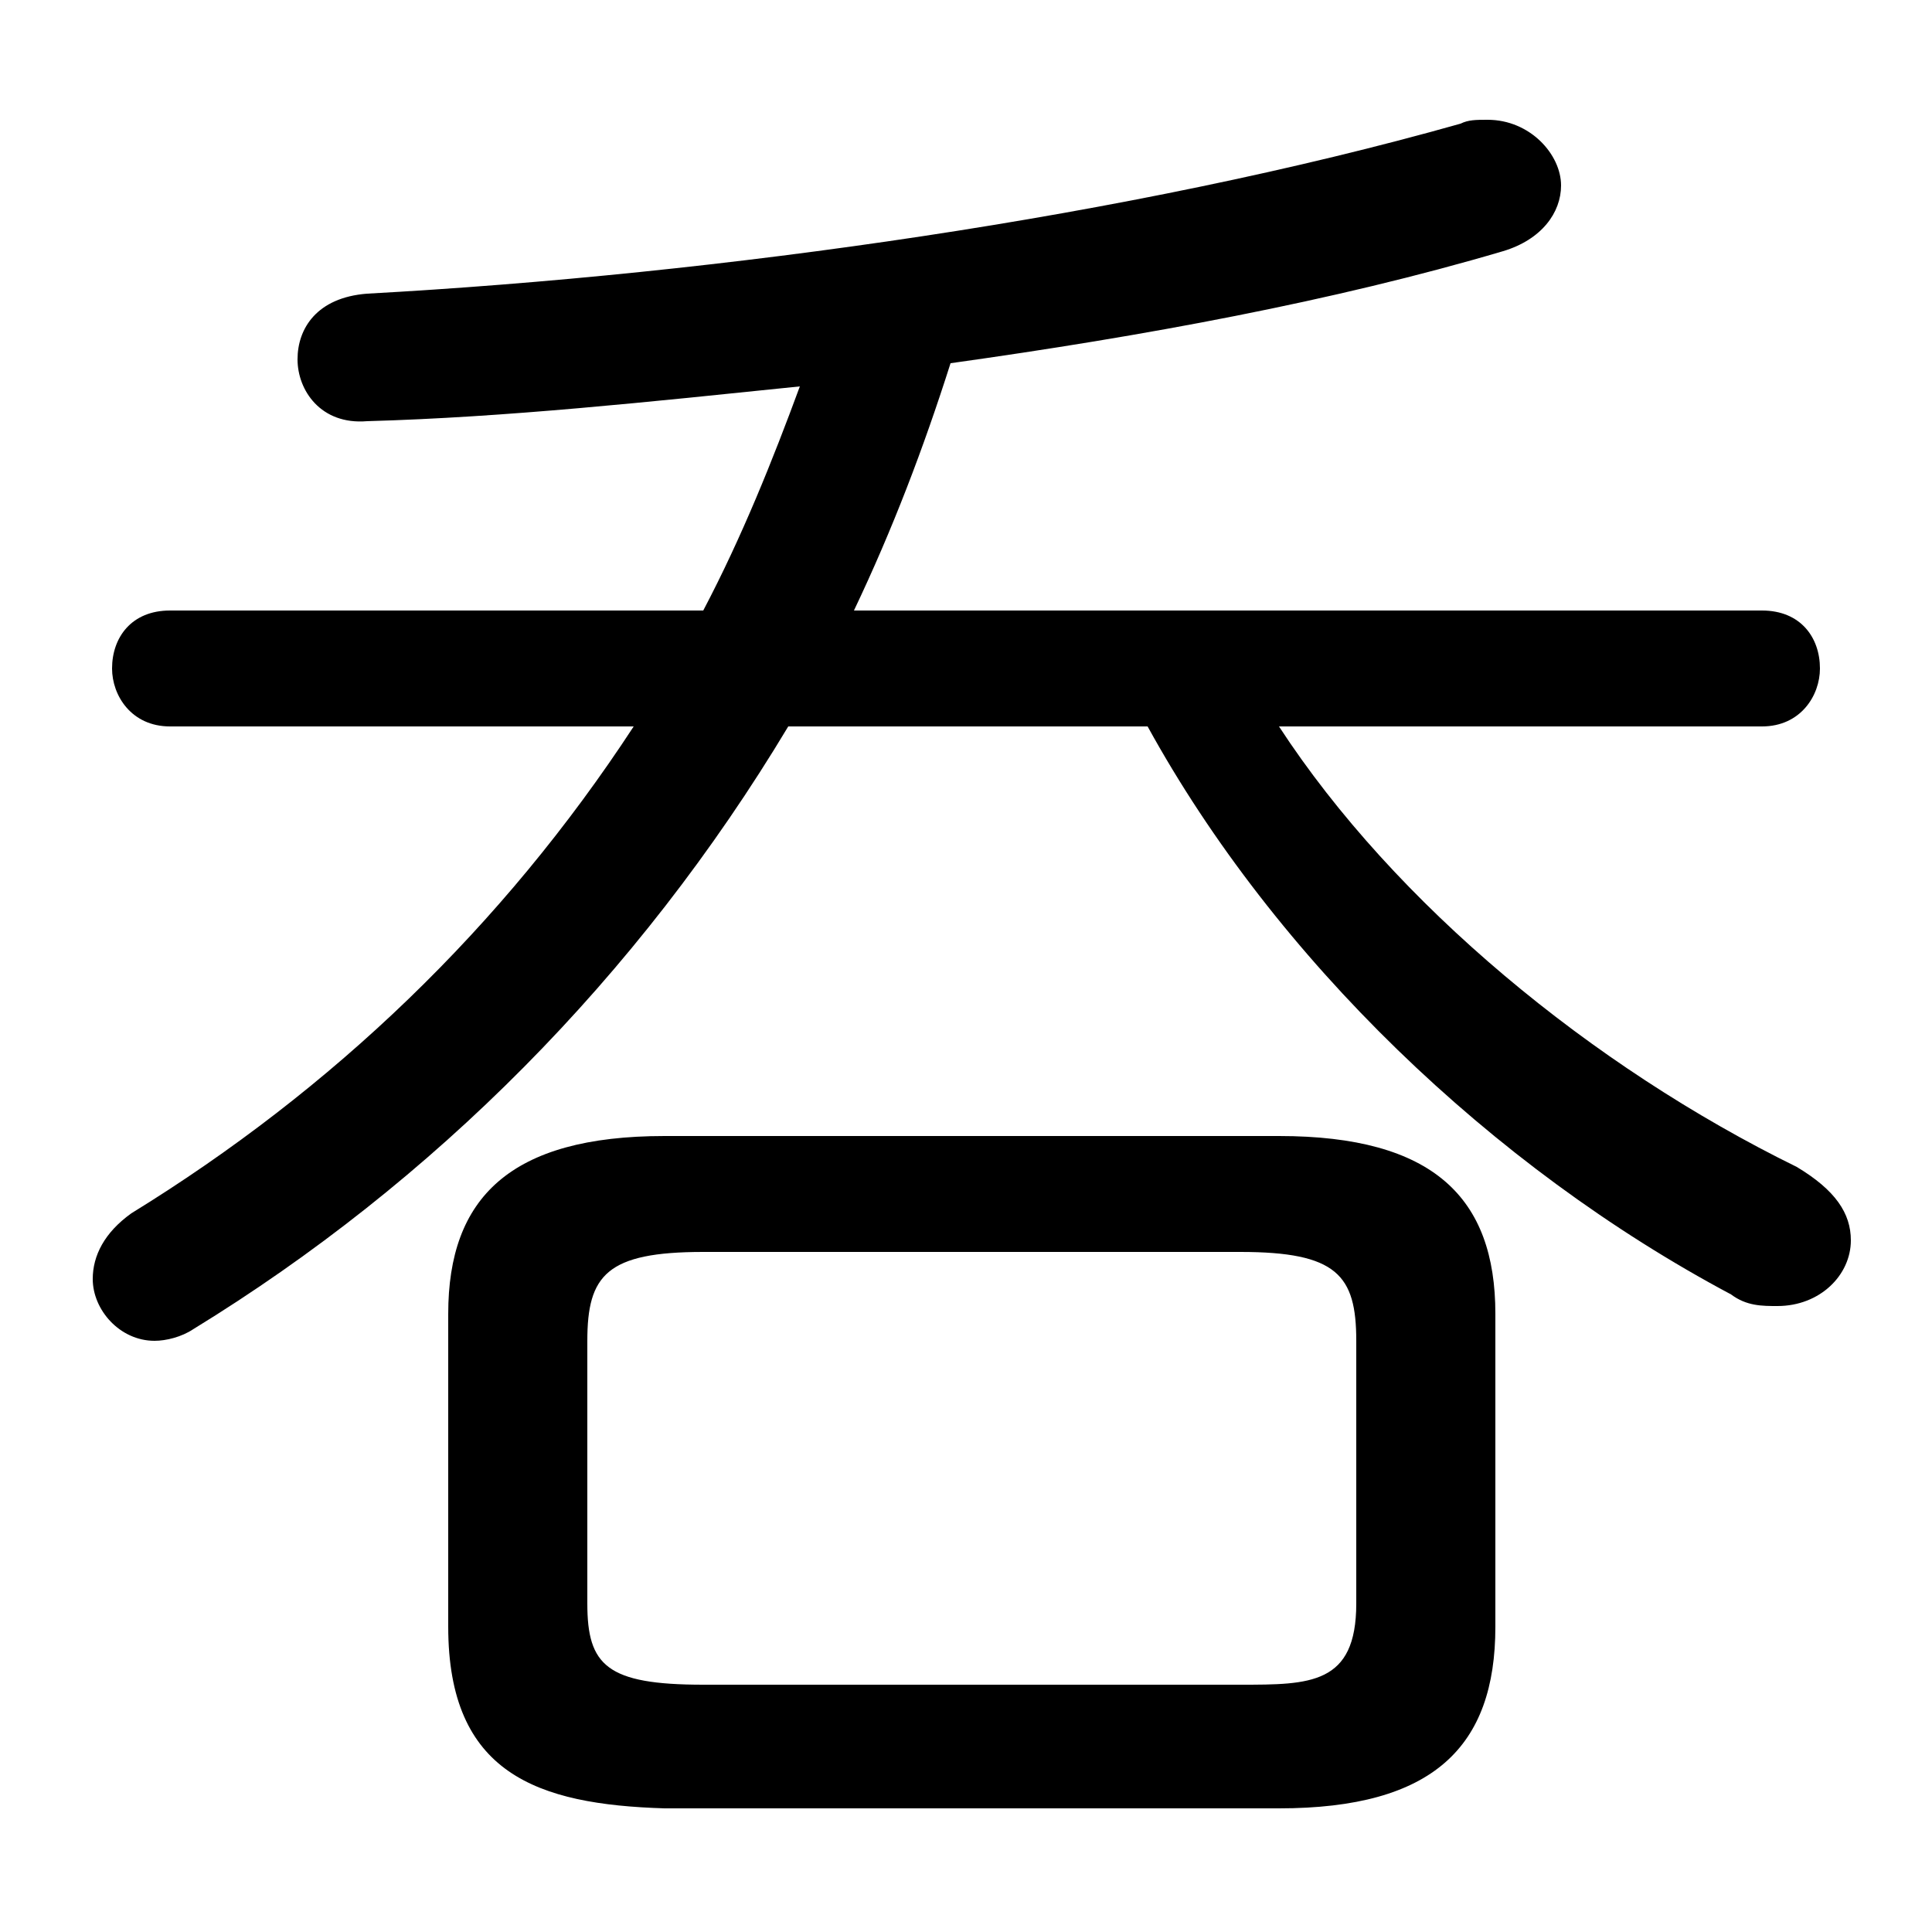<svg xmlns="http://www.w3.org/2000/svg" viewBox="0 -44.0 50.0 50.0">
    <rect x="0" y="-44.0" width="50.0" height="50.0" fill="#808080" stroke="none"/>
    <g transform="scale(1, -1)">
        <!-- ボディの枠 -->
        <rect x="0" y="-6.0" width="50.0" height="50.0"
            stroke="white" fill="white"/>
        <!-- グリフ座標系の原点 -->
        <circle cx="0" cy="0" r="5" fill="white"/>
        <!-- グリフのアウトライン -->
        <g style="fill:black;stroke:#000000;stroke-width:0;stroke-linecap:round;stroke-linejoin:round;">
        <path d="M 33.1 -2.8 C 37.1 -2.8 38.7 -1.2 38.7 1.9 L 38.7 10.0 C 38.7 13.0 37.1 14.6 33.1 14.6 L 17.2 14.6 C 13.2 14.6 11.6 13.0 11.6 10.0 L 11.6 1.9 C 11.6 -1.9 13.9 -2.7 17.2 -2.8 Z M 18.2 0.4 C 15.7 0.4 15.2 0.9 15.2 2.5 L 15.2 9.3 C 15.2 11.0 15.7 11.6 18.2 11.6 L 32.1 11.6 C 34.6 11.6 35.1 11.0 35.1 9.3 L 35.1 2.5 C 35.1 0.4 33.9 0.4 32.1 0.4 Z M 16.4 25.2 C 13.0 20.0 8.6 15.8 3.4 12.6 C 2.7 12.1 2.4 11.5 2.4 10.9 C 2.4 10.1 3.1 9.3 4.0 9.3 C 4.3 9.3 4.7 9.4 5.0 9.6 C 11.2 13.4 16.5 18.7 20.4 25.2 L 29.7 25.2 C 33.0 19.2 38.6 13.8 44.8 10.5 C 45.2 10.2 45.6 10.2 46.0 10.2 C 47.1 10.2 47.9 11.0 47.9 11.9 C 47.9 12.6 47.5 13.2 46.5 13.8 C 41.2 16.4 36.1 20.6 33.1 25.2 L 45.6 25.2 C 46.6 25.2 47.1 26.0 47.1 26.7 C 47.1 27.5 46.6 28.2 45.6 28.2 L 22.1 28.2 C 23.1 30.3 23.9 32.4 24.6 34.6 C 29.6 35.3 34.5 36.2 38.9 37.5 C 39.9 37.8 40.4 38.5 40.4 39.2 C 40.4 40.0 39.6 40.9 38.5 40.9 C 38.2 40.9 38.0 40.9 37.8 40.8 C 29.3 38.4 18.6 36.9 9.5 36.4 C 8.2 36.3 7.7 35.5 7.7 34.7 C 7.7 33.9 8.3 33.0 9.5 33.1 C 13.1 33.2 16.8 33.6 20.7 34.0 C 20.0 32.1 19.2 30.1 18.2 28.2 L 4.4 28.2 C 3.4 28.2 2.9 27.5 2.9 26.7 C 2.9 26.0 3.4 25.2 4.4 25.2 Z"/>
    </g>
    </g>
</svg>
